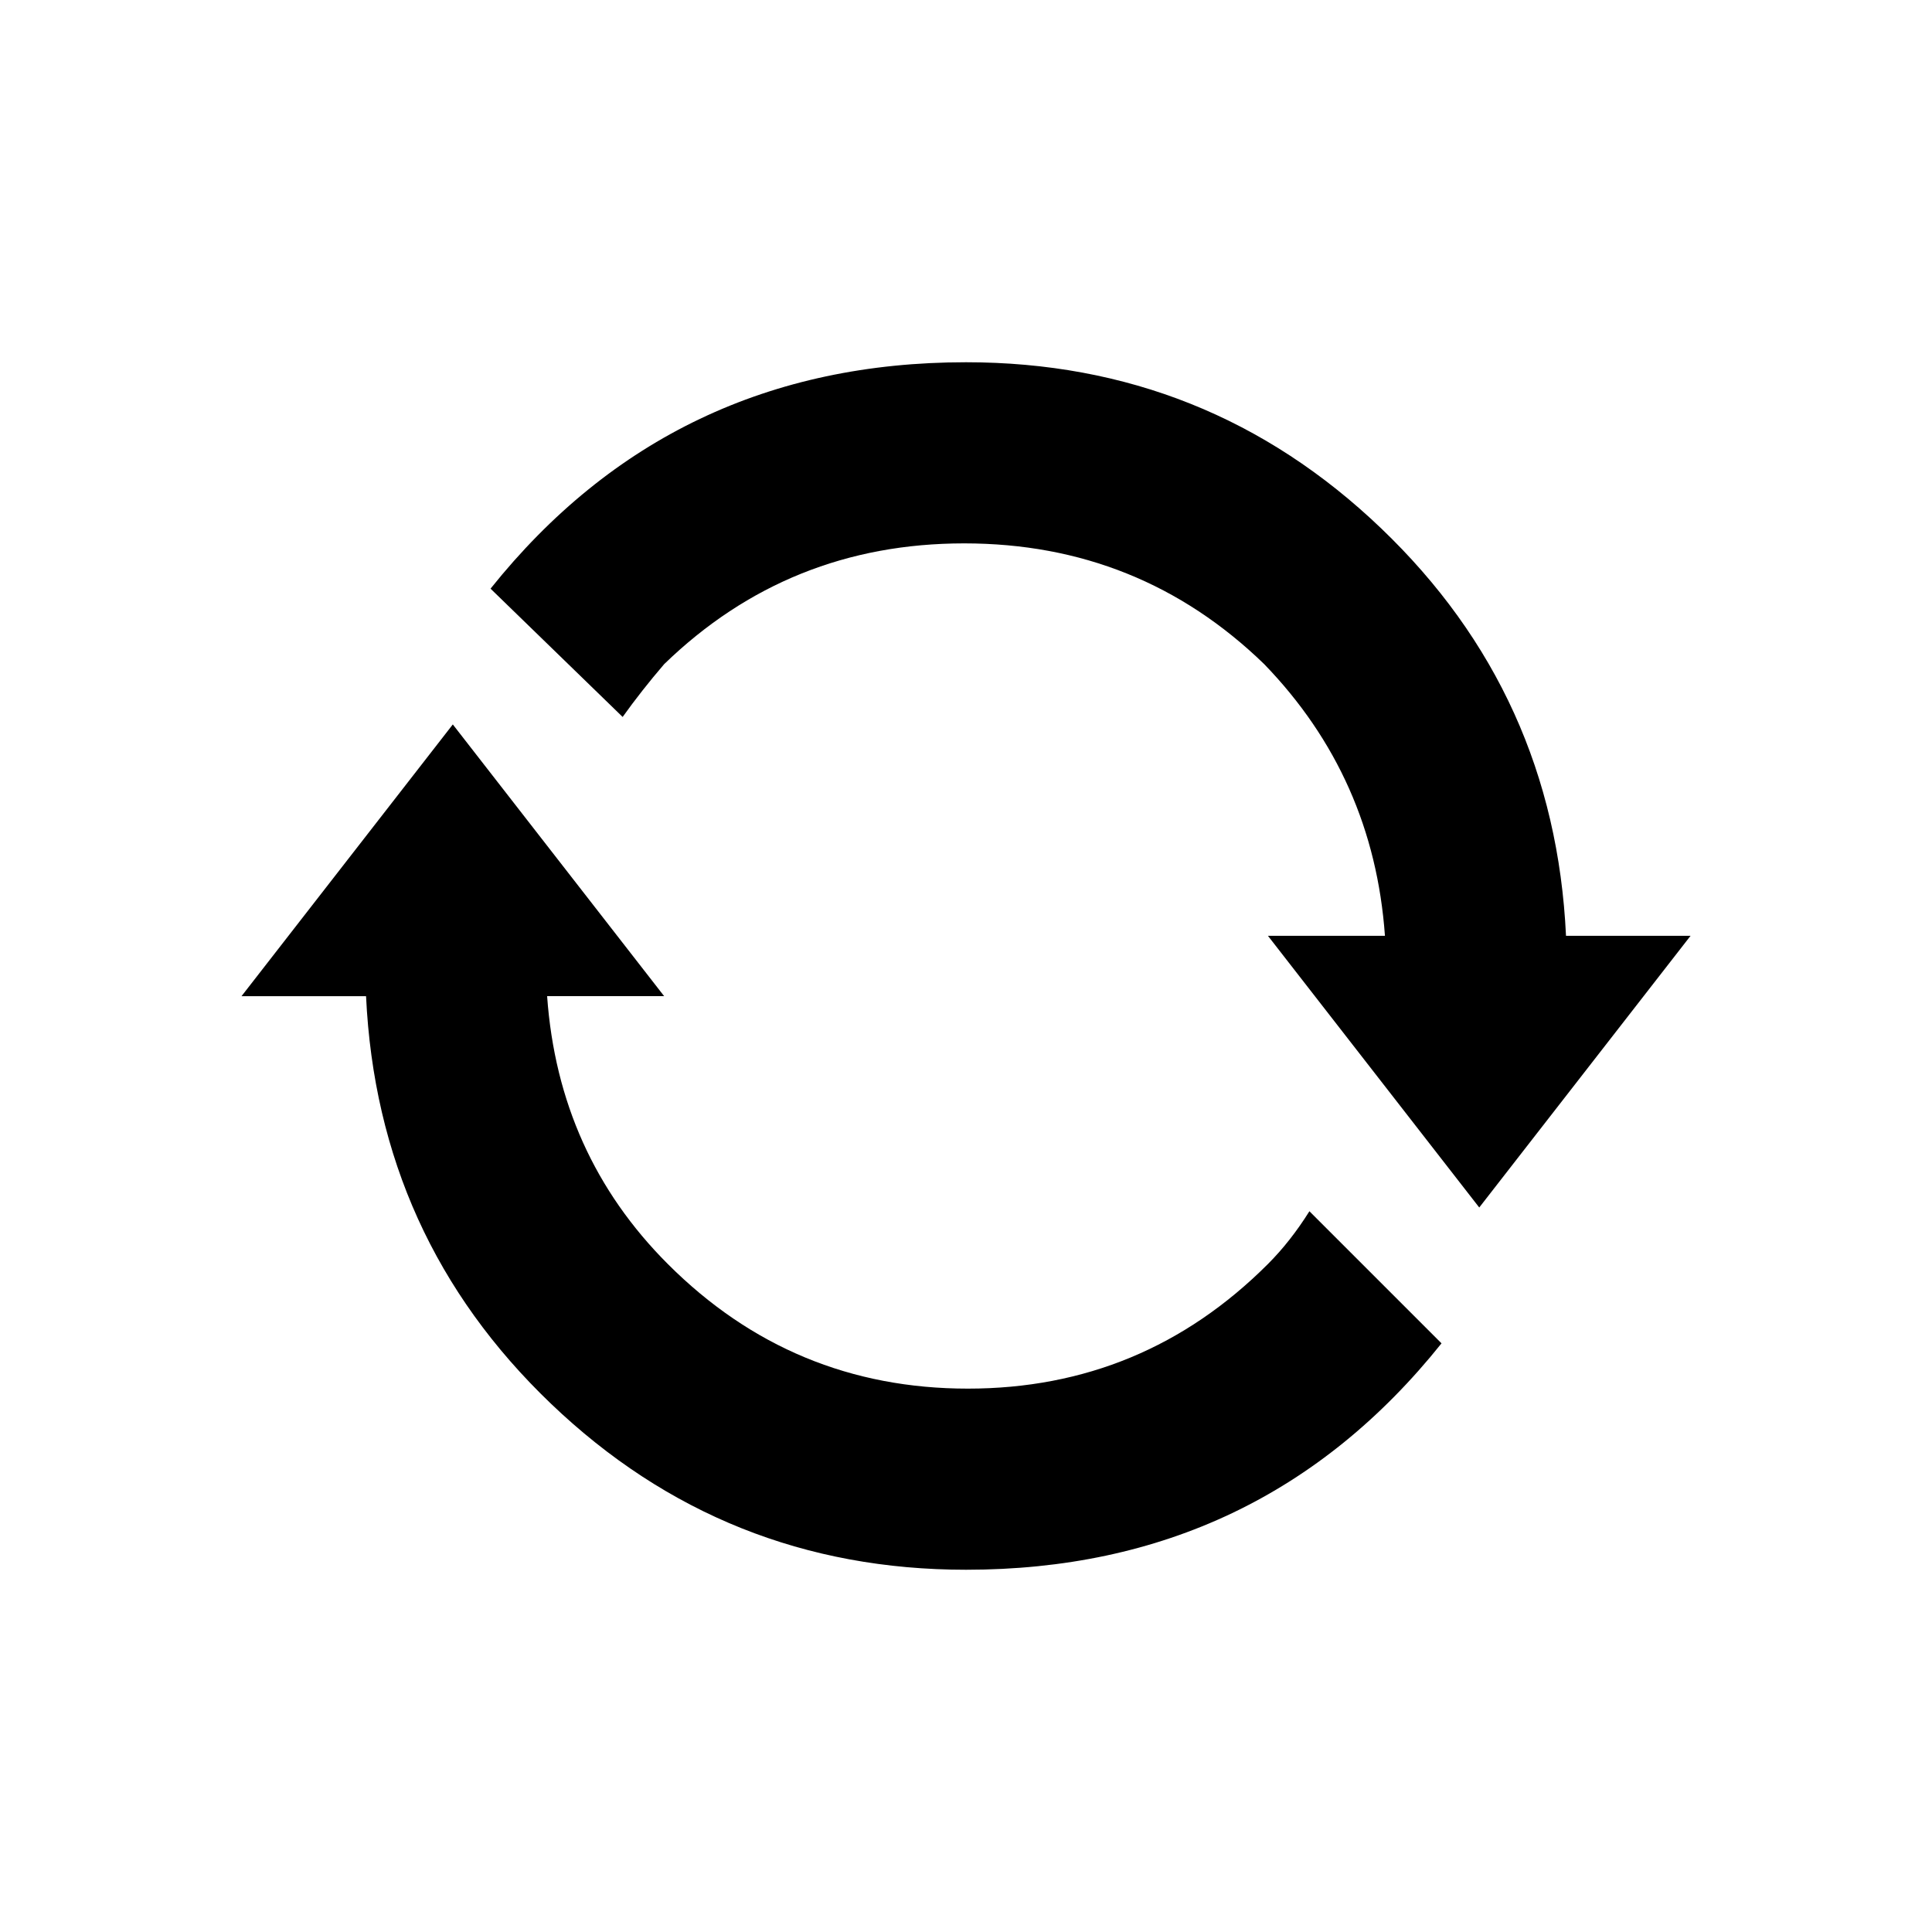 <svg xmlns="http://www.w3.org/2000/svg" viewBox="0 0 32 32" width="100%" height="100%"><title>icon_loader</title><path d="M4 16.5h2.063q.188 4 3.063 6.75T16.001 26q4.875 0 7.875-3.75l-2.188-2.188q-.313.5-.688.875Q18.937 23 16.031 23t-4.969-2.063q-1.813-1.813-2-4.438H11l-3.5-4.5zm4.125-6.75l2.188 2.125q.313-.438.688-.875 2.063-2 4.969-2t4.969 2q1.813 1.875 2 4.5h-1.938l3.5 4.5 3.5-4.5h-2.063q-.188-4-3.063-6.75T16 6q-4.875 0-7.875 3.75z"/></svg>